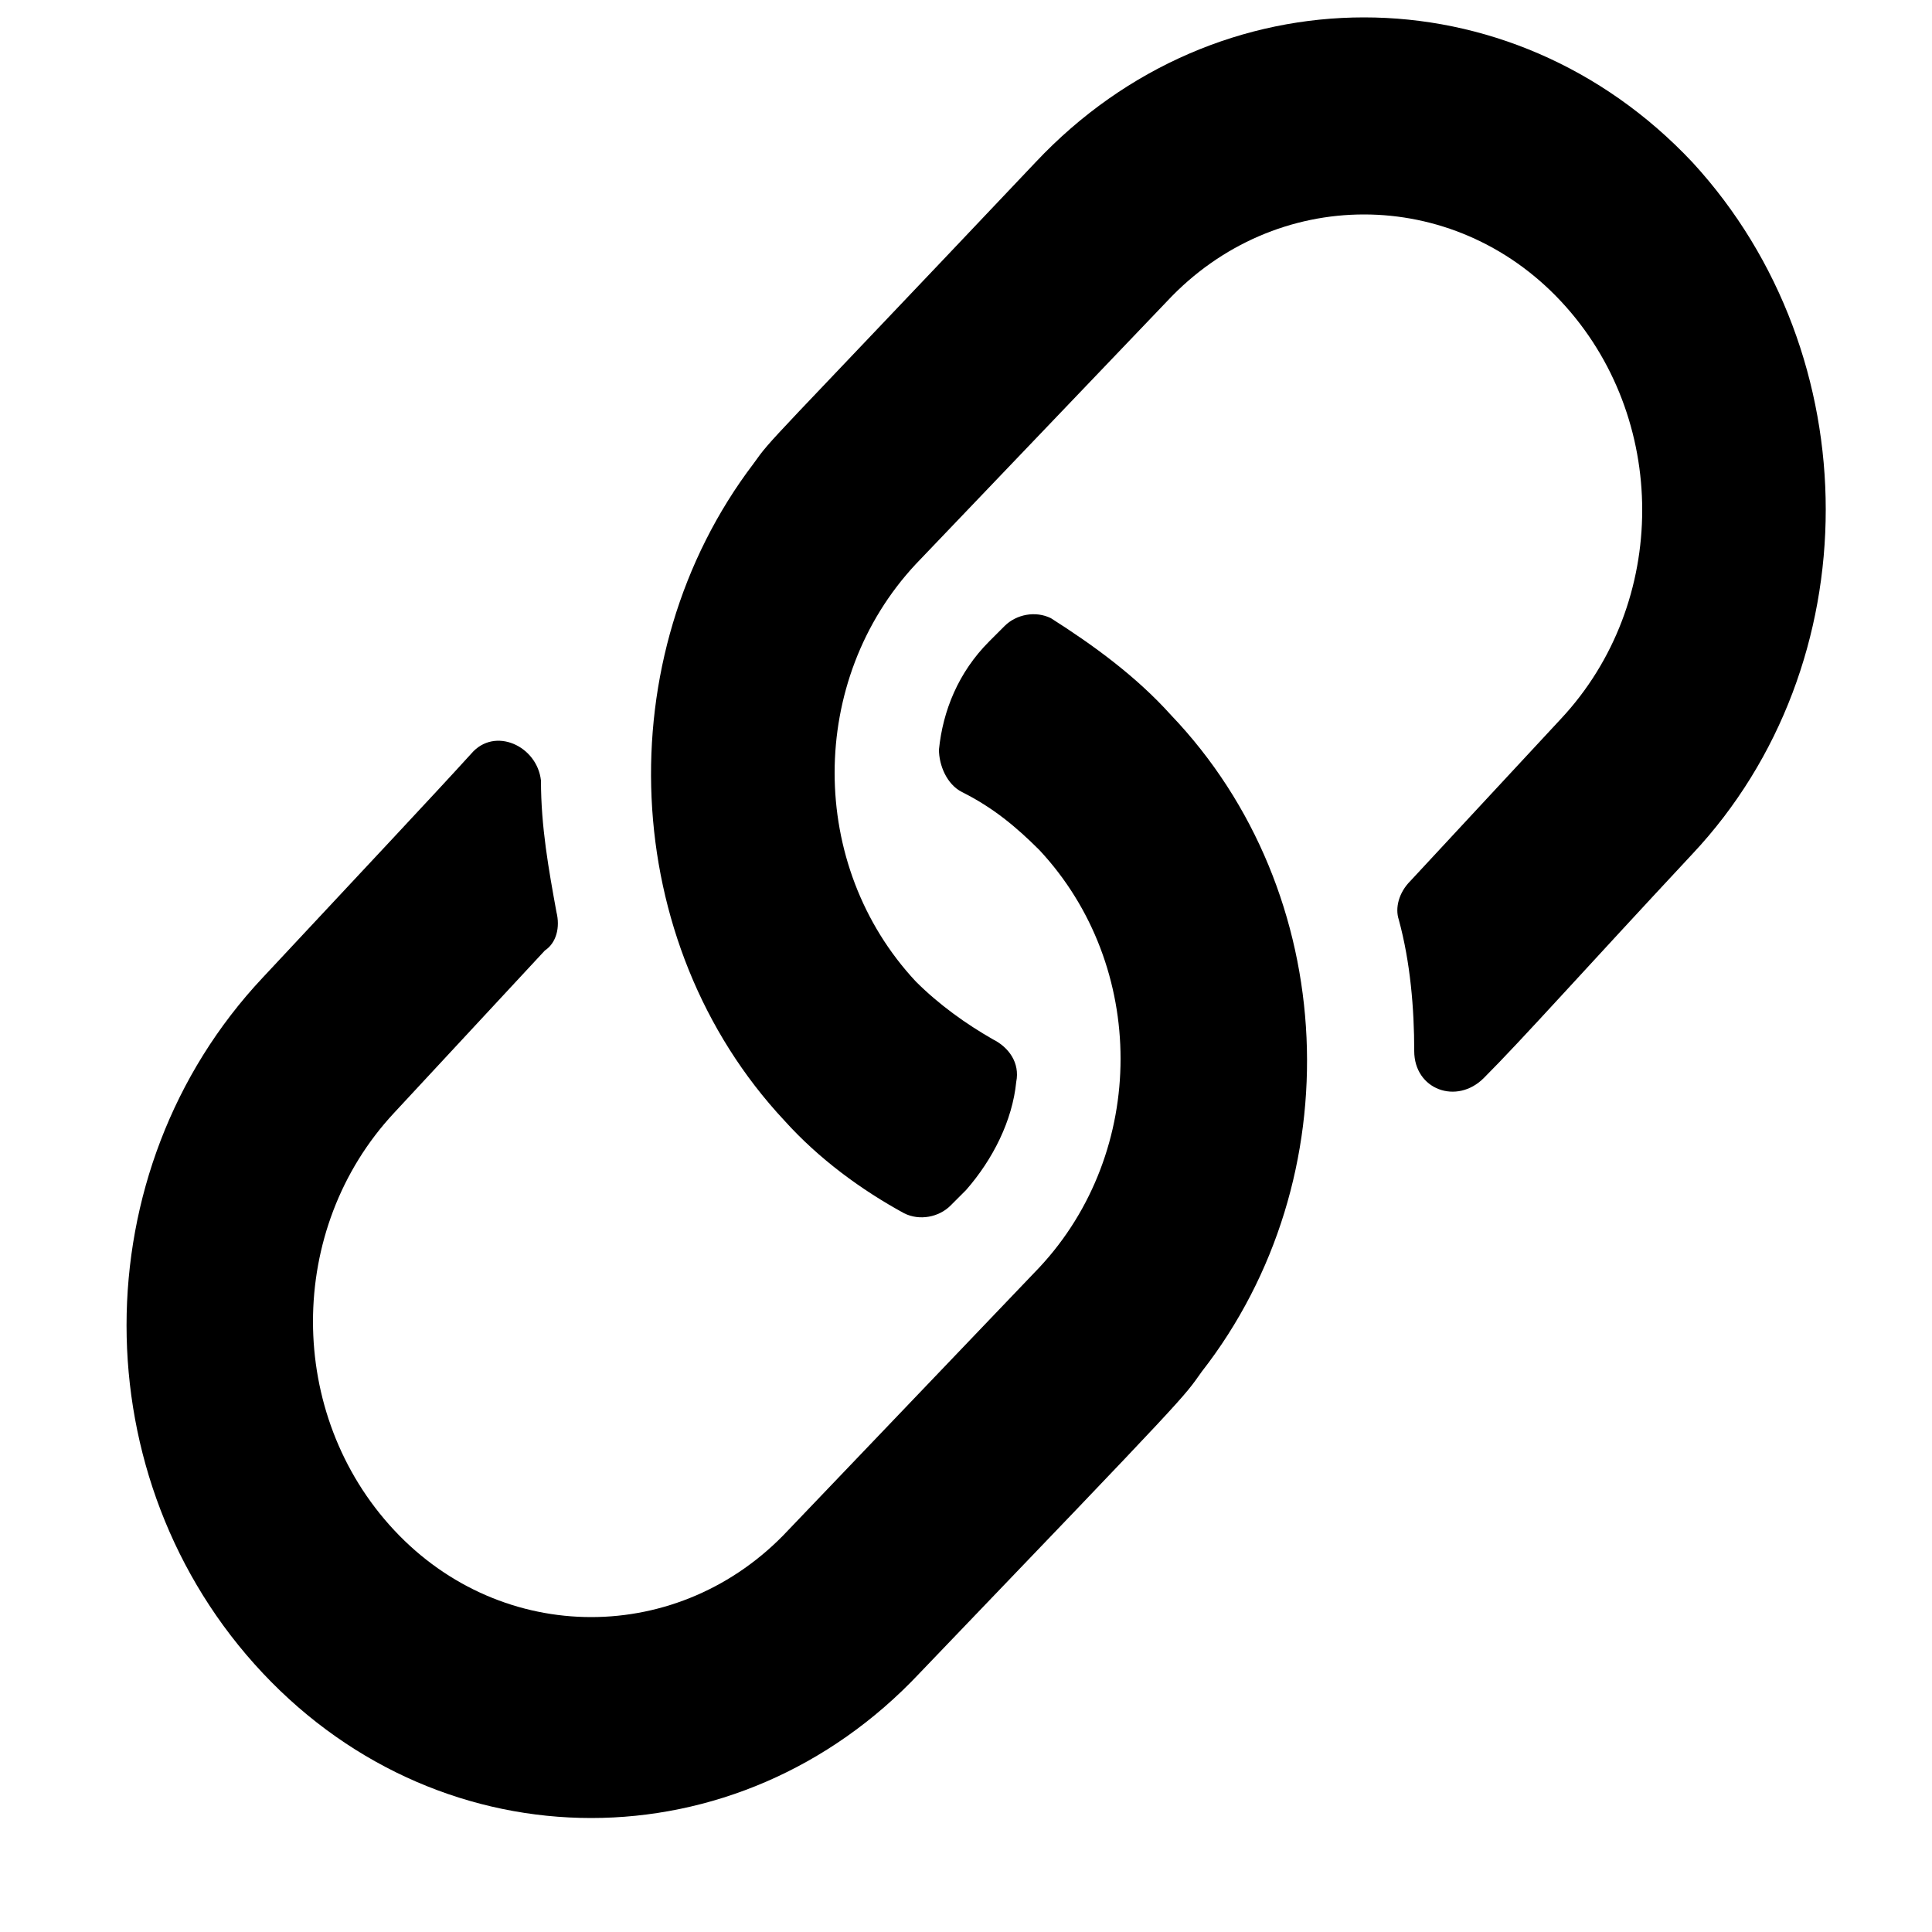 <svg xmlns="http://www.w3.org/2000/svg" viewBox="23 16 50 50"><path d="M66.8 20.2c-4.7-5-12.3-5-17 0 -7.1 7.5-6.8 7.1-7.3 7.8 -3.8 5-3.5 12.4 0.8 17 0.9 1 2 1.8 3.1 2.4 0.4 0.2 0.9 0.1 1.2-0.2l0.4-0.4c0.7-0.8 1.2-1.8 1.3-2.8 0.1-0.5-0.2-0.9-0.6-1.1 -0.7-0.4-1.4-0.9-2-1.5 -2.8-3-2.8-7.8 0-10.8l6.5-6.8c2.8-3 7.4-3 10.2 0 2.8 3 2.8 7.8 0 10.8l-3.9 4.2c-0.3 0.3-0.4 0.7-0.3 1 0.3 1.1 0.4 2.3 0.4 3.4 0 1 1.1 1.4 1.8 0.7 1-1 2.6-2.8 5.4-5.8C71.4 33.2 71.4 25.2 66.8 20.2M53.3 34.5c4.4 4.6 4.7 12 0.8 17 -0.5 0.7-0.2 0.4-7.3 7.8 -4.7 5-12.3 5-17 0 -4.7-5-4.7-13 0-18 2.8-3 4.4-4.7 5.4-5.8 0.6-0.7 1.7-0.2 1.8 0.7 0 1.2 0.2 2.3 0.4 3.4 0.1 0.4 0 0.8-0.3 1l-3.9 4.2c-2.8 3-2.8 7.8 0 10.8 2.8 3 7.4 3 10.2 0l6.5-6.8c2.8-3 2.8-7.8 0-10.8 -0.6-0.6-1.2-1.1-2-1.5 -0.4-0.2-0.6-0.7-0.6-1.1 0.1-1 0.5-2 1.3-2.8l0.4-0.4c0.3-0.3 0.8-0.4 1.2-0.2C51.3 32.7 52.4 33.5 53.3 34.5"/></svg>
